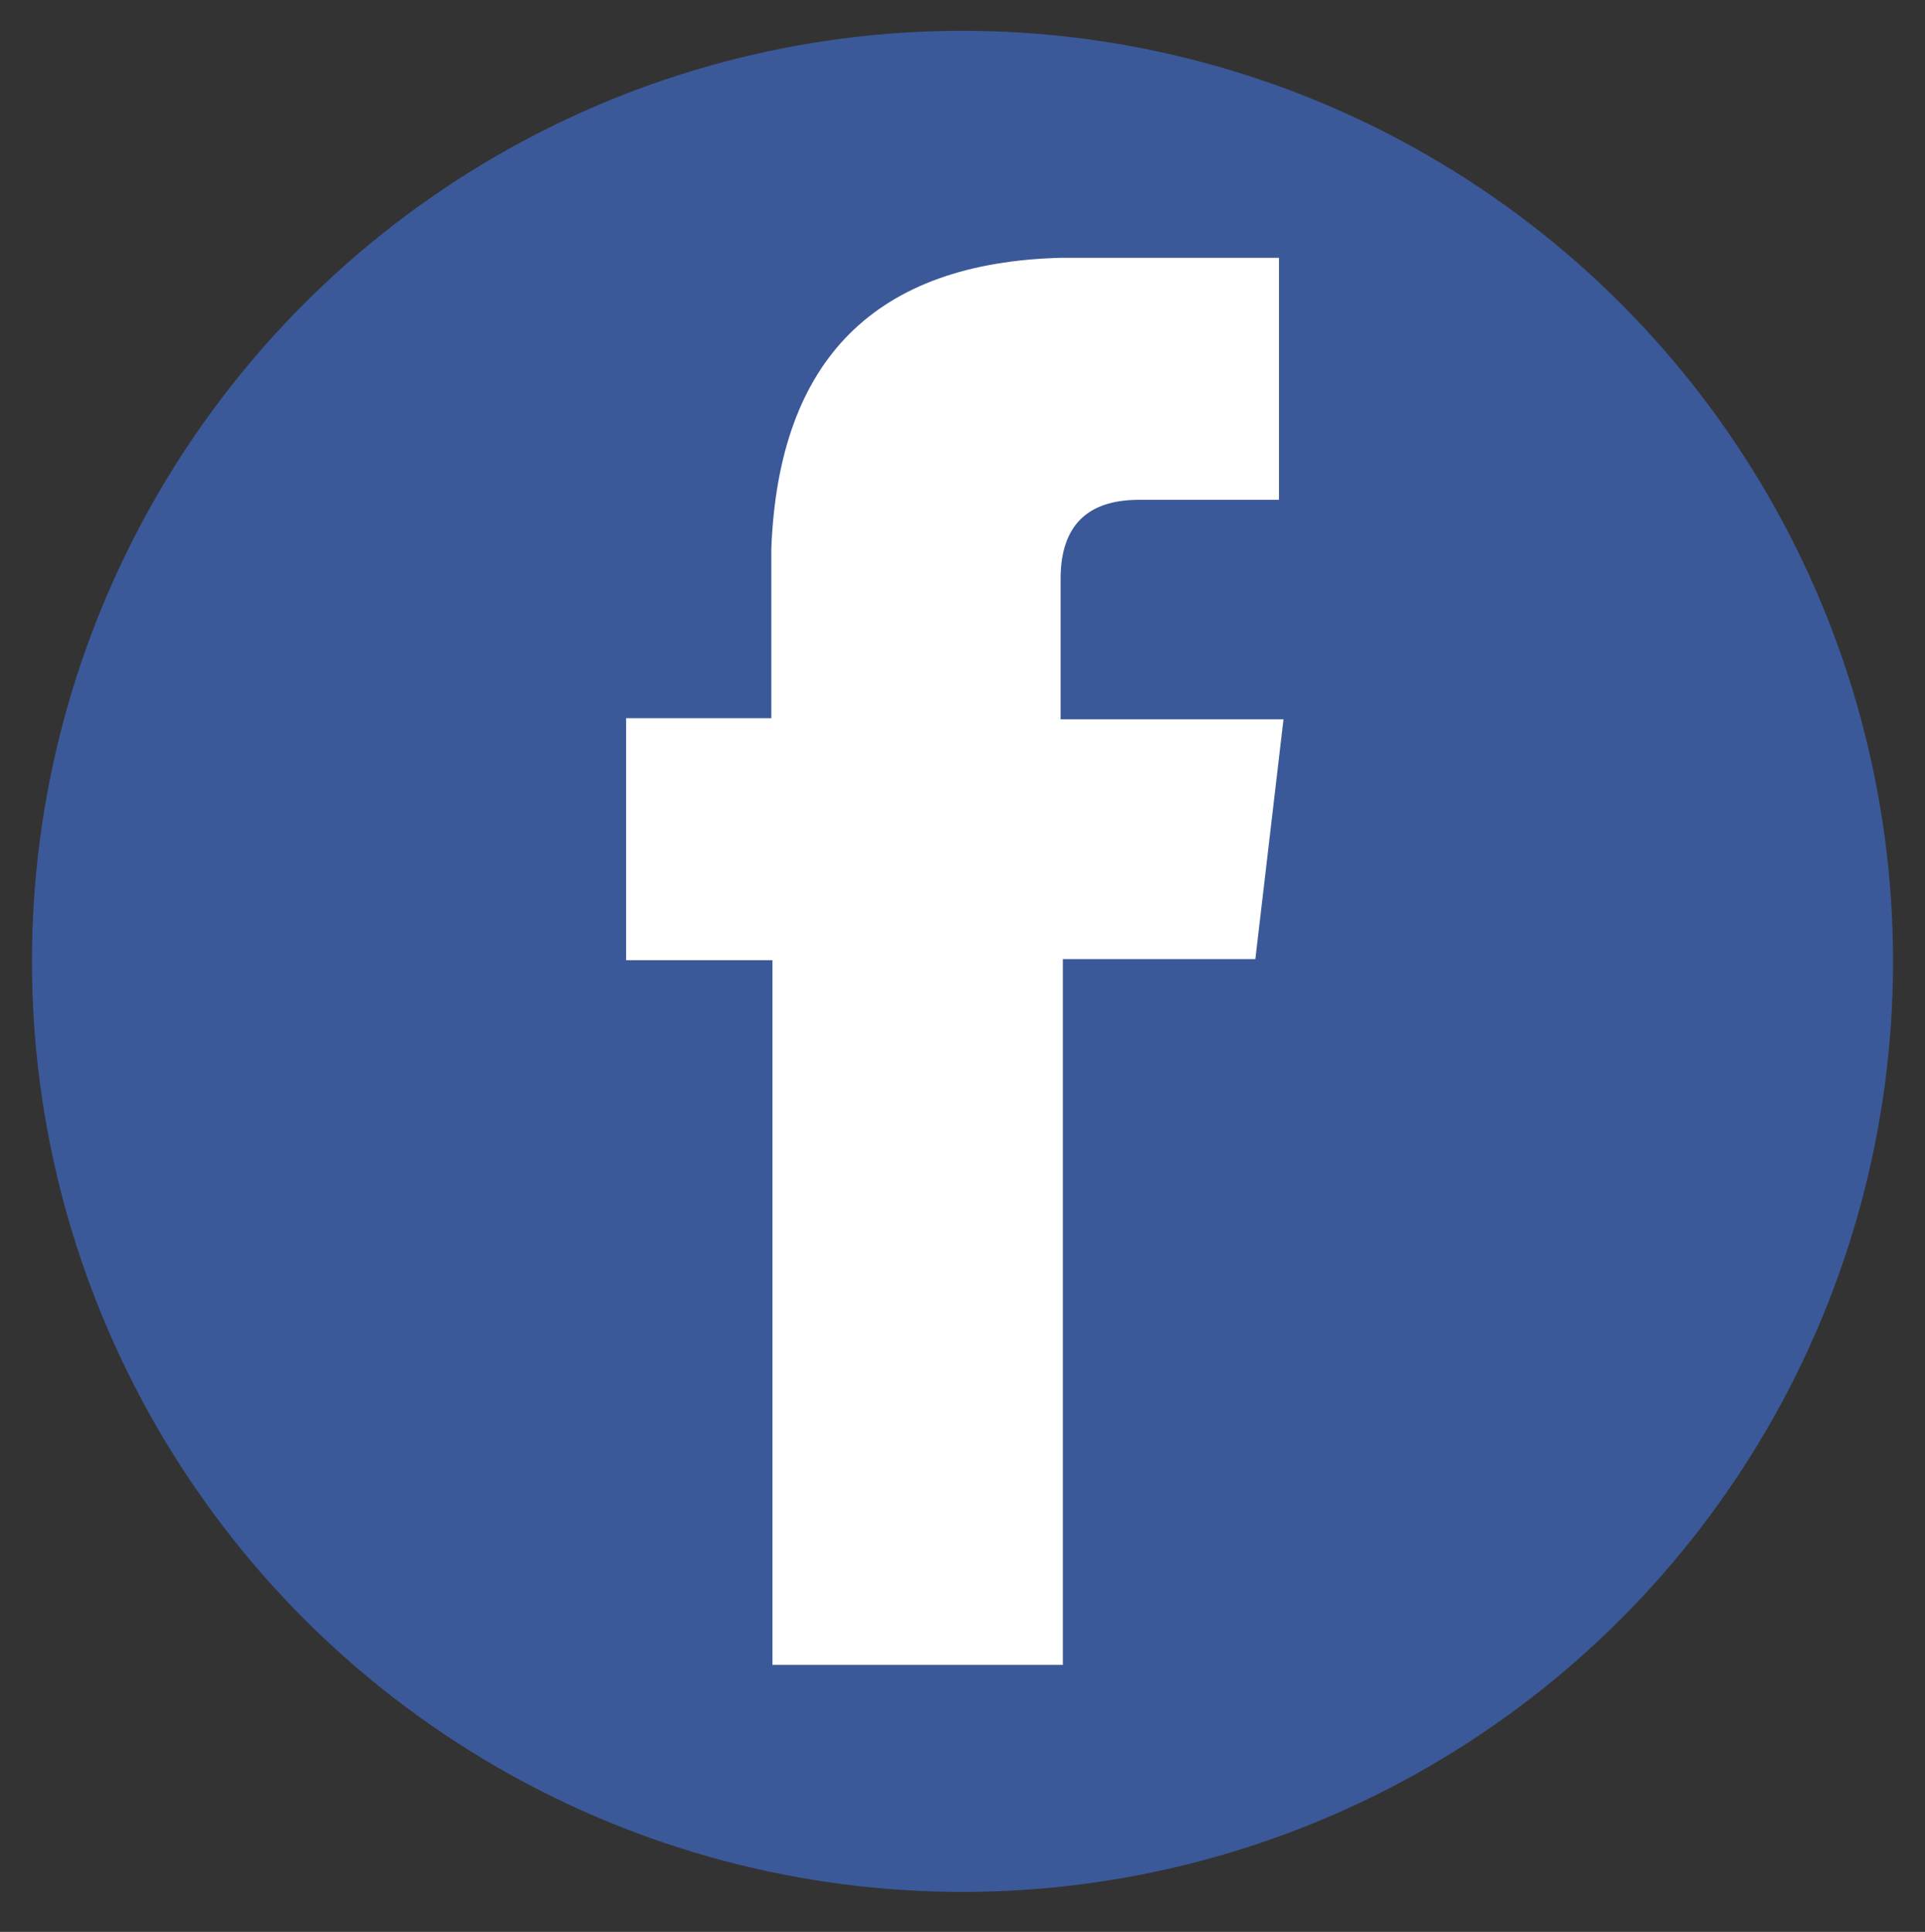 <?xml version="1.0" encoding="utf-8"?>
<!-- Generator: Adobe Illustrator 17.0.0, SVG Export Plug-In . SVG Version: 6.00 Build 0)  -->
<!DOCTYPE svg PUBLIC "-//W3C//DTD SVG 1.1//EN" "http://www.w3.org/Graphics/SVG/1.1/DTD/svg11.dtd">
<svg version="1.1" id="Capa_1" xmlns="http://www.w3.org/2000/svg" xmlns:xlink="http://www.w3.org/1999/xlink" x="0px" y="0px"
	 width="250.22px" height="251.106px" viewBox="0 0 250.22 251.106" enable-background="new 0 0 250.22 251.106"
	 xml:space="preserve">
<rect x="0" y="0" width="250.22" height="251.106" fill="#333333" stroke="none"/>
<g>
	<g>
		<circle fill="#3B5999" cx="125.11" cy="124.955" r="120.955"/>
		<path fill="#3B5999" d="M125.11,124.955"/>
	</g>
	<path fill-rule="evenodd" clip-rule="evenodd" fill="#FFFFFF" d="M166.249,33.508v31.458h-18.436
		c-6.517,0.08-9.834,3.396-9.949,9.949v18.582h28.971l-3.658,31.165h-25.02v91.74h-37.75v-91.594H81.386V93.351h18.875V71.257
		c0.969-24.575,13.553-37.158,37.749-37.75H166.249z"/>
</g>
</svg>

